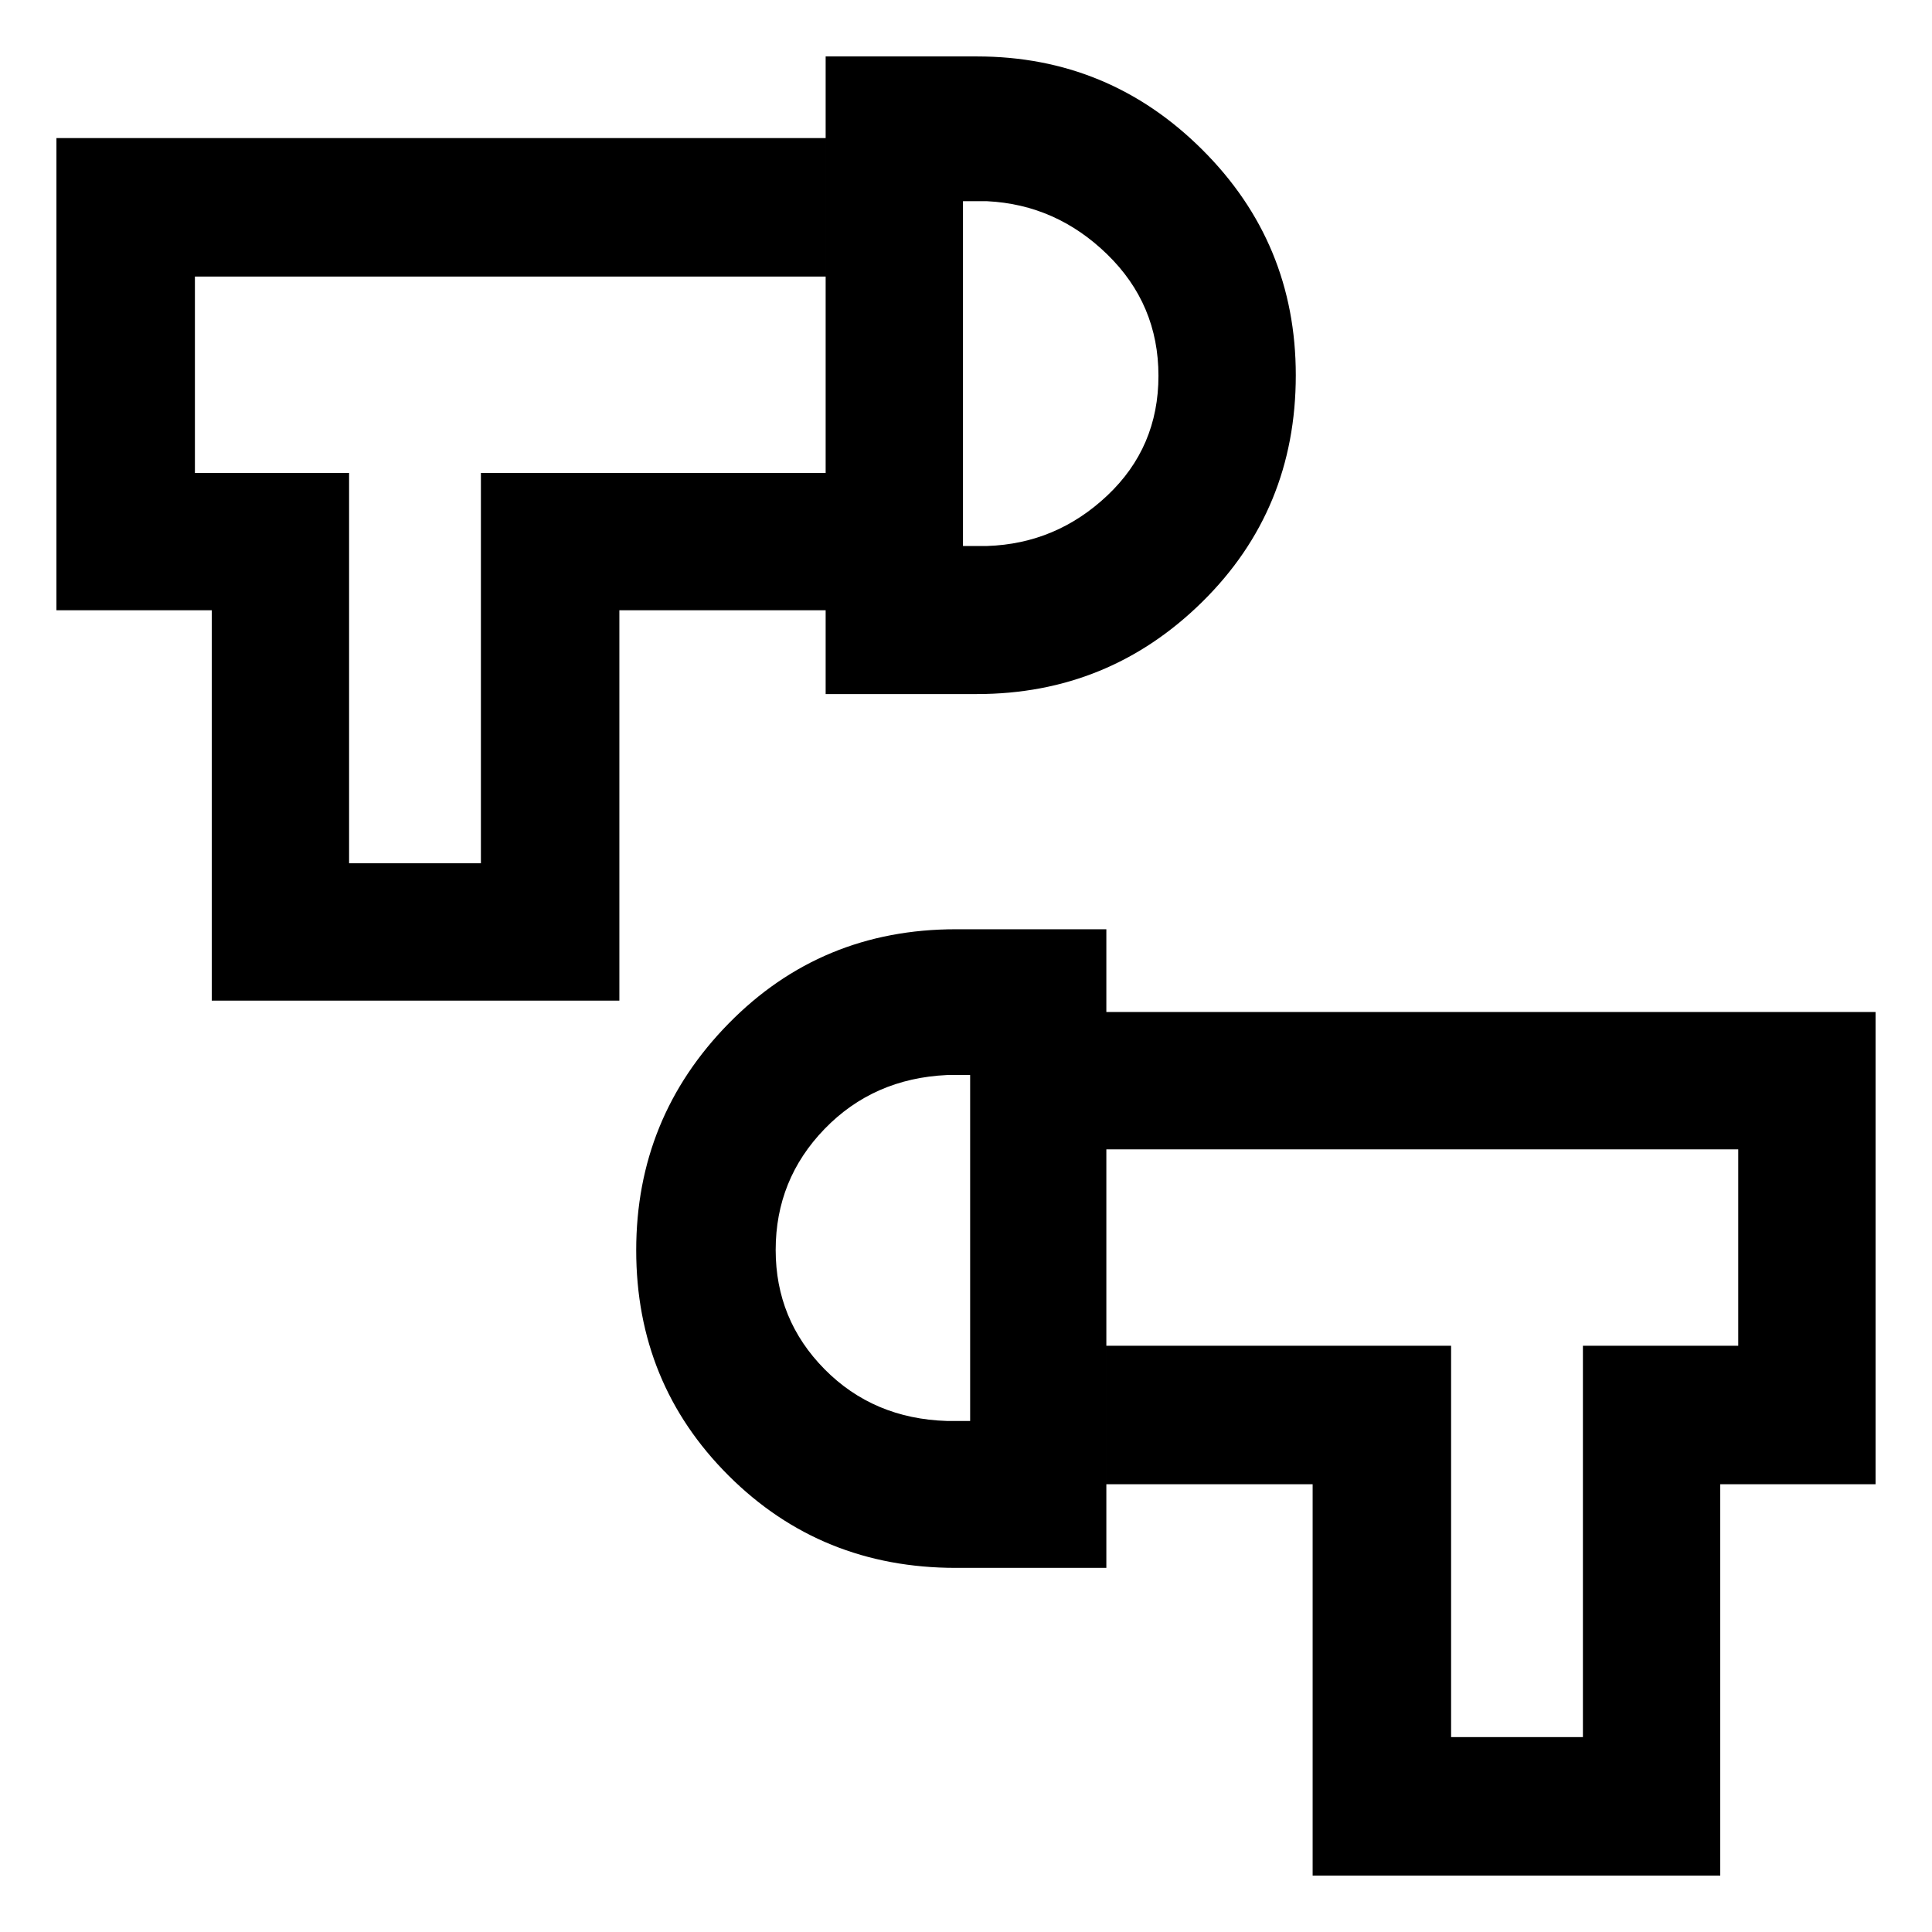 <svg xmlns="http://www.w3.org/2000/svg" height="48" viewBox="0 -960 960 960" width="48"><path d="M652.24-28.04V-222.5h-102.5v-68.8h171.3v194.45h65.5V-291.3h77.18v-97.59H549.74v-68.24h382.22v234.63h-77.18v194.46H652.24ZM474.96-180.93q-66.96 0-112.9-45.82-45.93-45.81-45.93-112.01 0-65.85 45.93-112.67 45.94-46.83 112.9-46.83h74.78v317.33h-74.78Zm7.1-73v-171.89h-11.5q-36.55 1.69-60.84 26.79-24.29 25.1-24.29 60.15 0 34.64 24.29 59.23 24.29 24.59 60.84 25.72h11.5ZM105.22-462.8v-193.96H28.04v-234.63h382.22v68.8H96.85V-725h76.61v193.96h65.5V-725h171.3v68.24h-102.5v193.96H105.22Zm305.04-152.33v-316.83h75.15q65.49 0 111.97 46.31 46.49 46.3 46.49 112.09 0 66.84-46.49 112.64-46.48 45.79-111.97 45.79h-75.15Zm68.24-73.57h12q34.34-1.13 59.73-25.1 25.4-23.97 25.4-59.47 0-35.51-25.4-60.28-25.39-24.78-59.73-26.47h-12v171.32Zm3.56 348.85Zm-3.56-434.26Zm-271.54-1Zm547.58 434.76Z"/></svg>